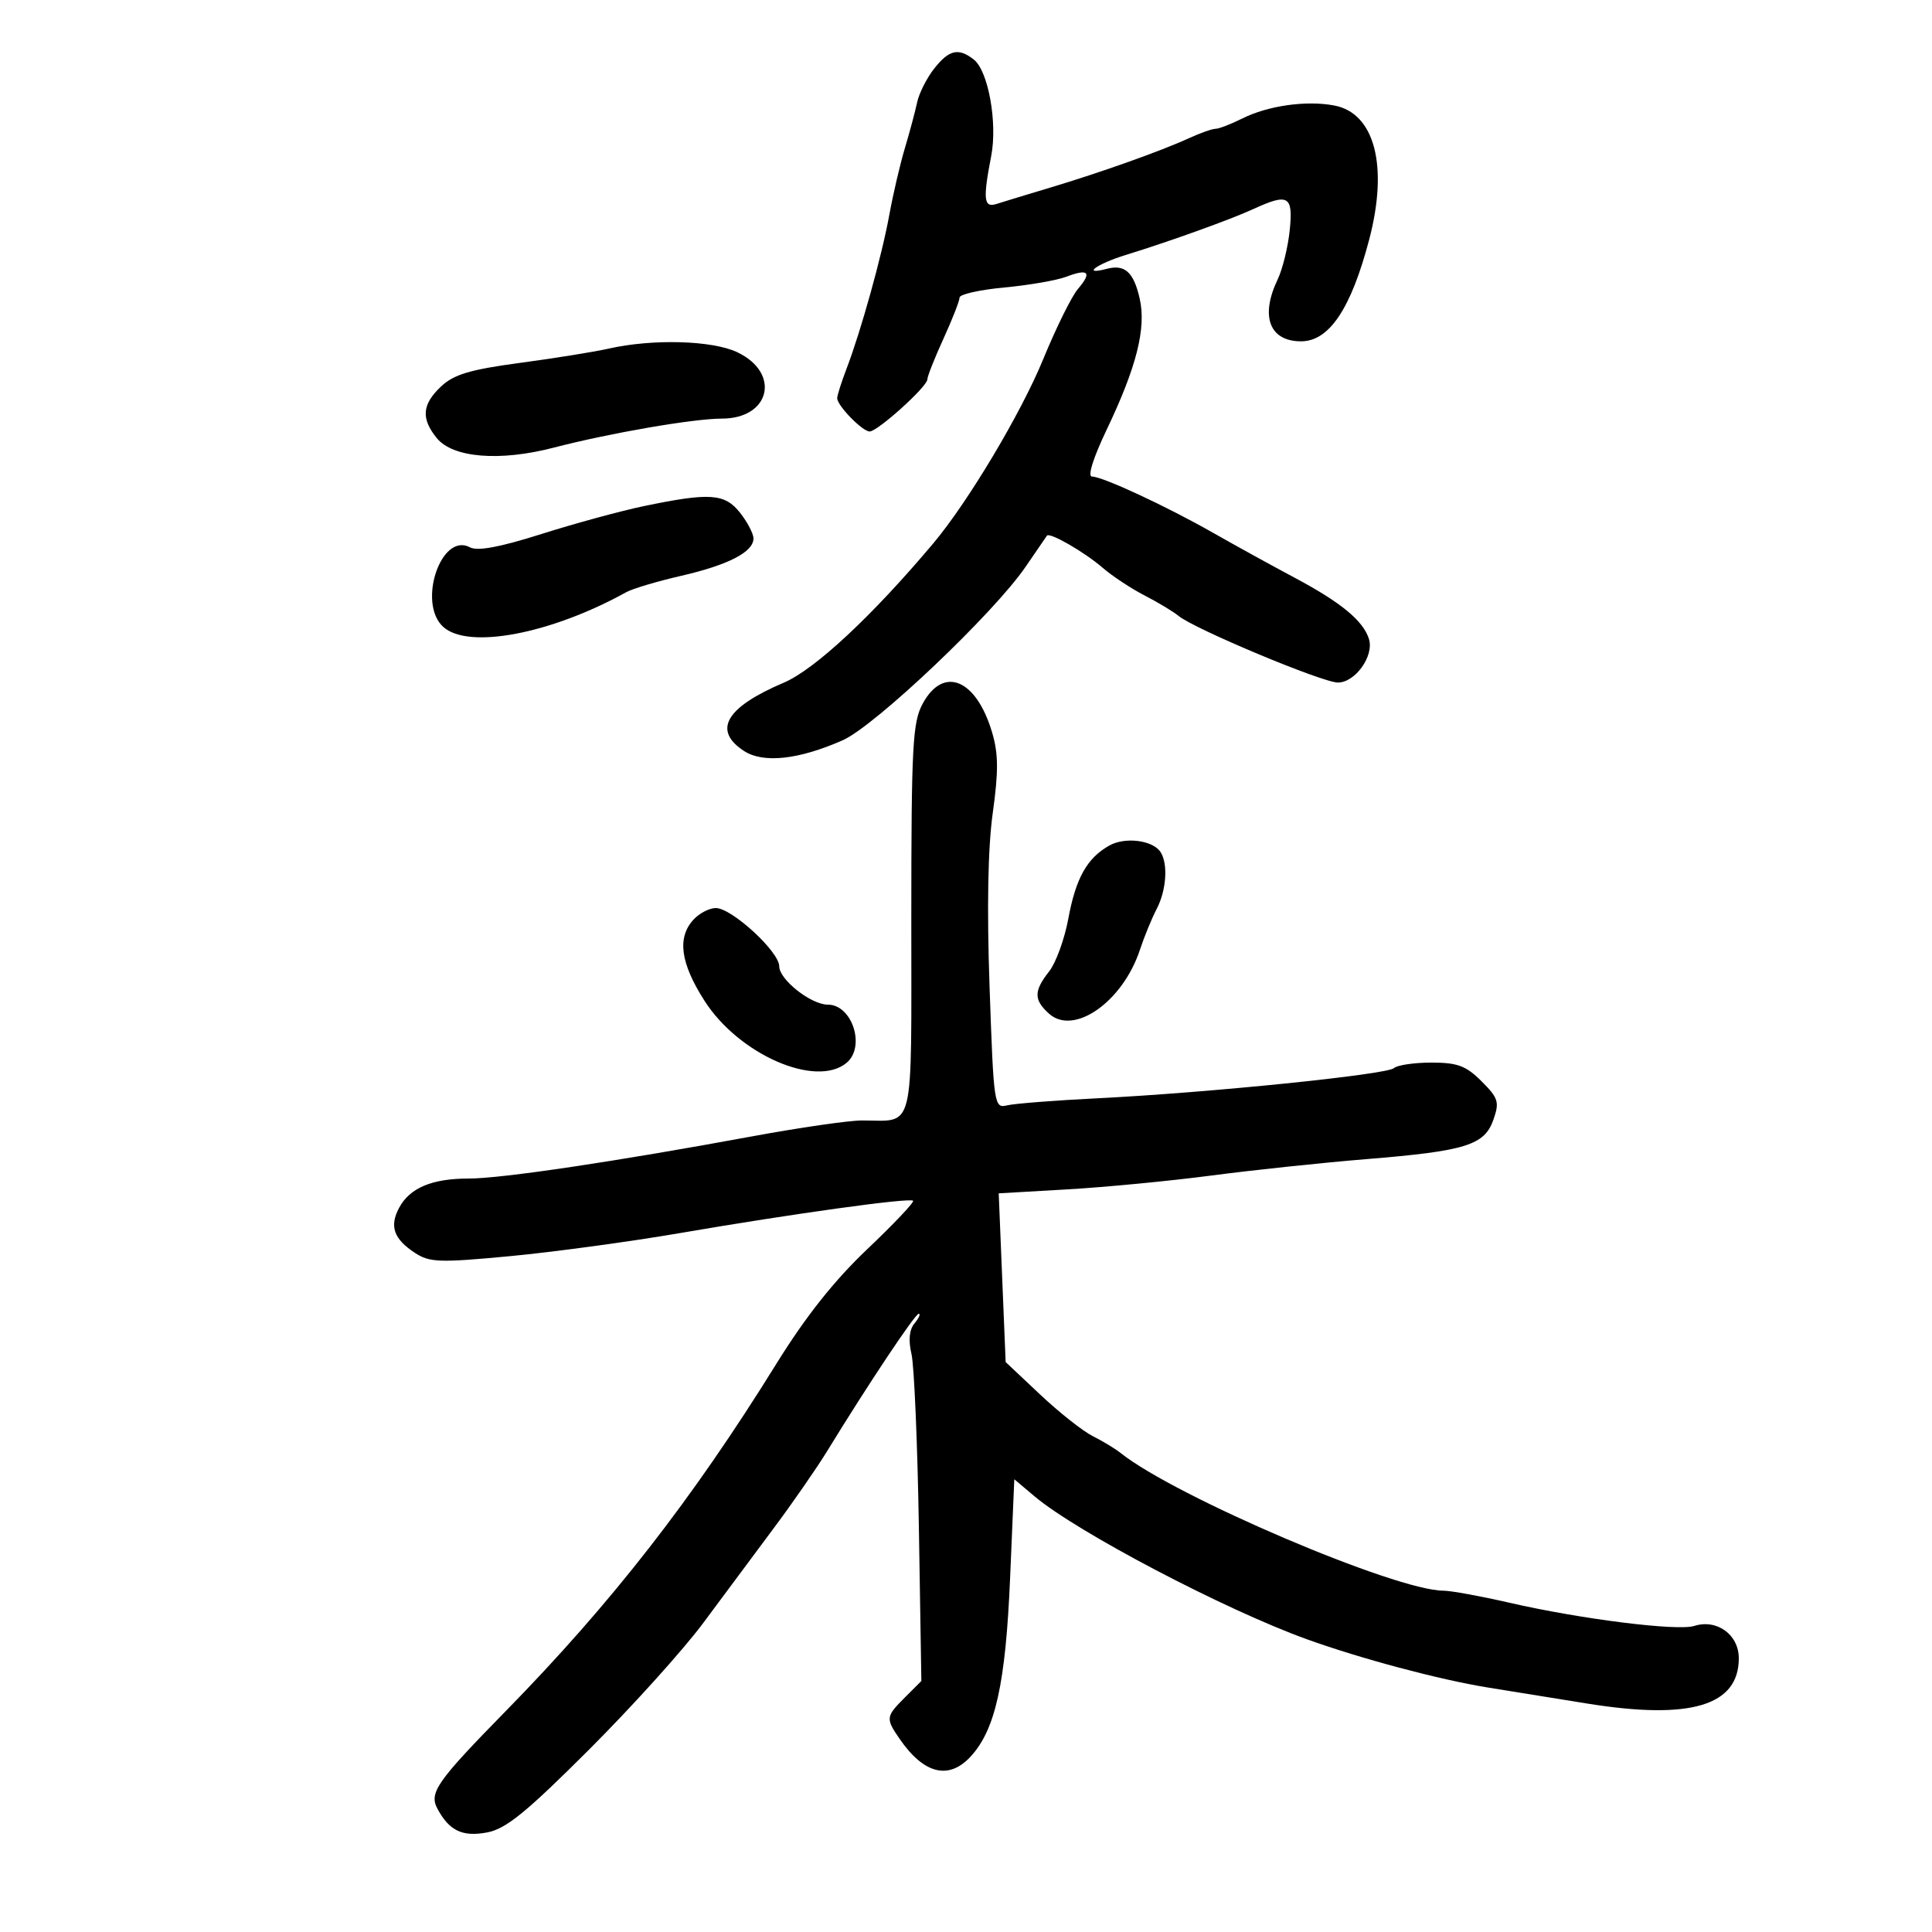 <svg xmlns="http://www.w3.org/2000/svg" width="300" height="300" viewBox="0 0 300 300" version="1.1">
	<path d="M 145.051 10.662 C 143.899 12.127, 142.709 14.489, 142.407 15.912 C 142.105 17.336, 141.251 20.525, 140.509 23 C 139.767 25.475, 138.683 30.121, 138.100 33.324 C 136.933 39.740, 133.691 51.402, 131.444 57.270 C 130.650 59.344, 130 61.397, 130 61.832 C 130 62.985, 133.912 67, 135.036 67 C 136.276 67, 144 60.032, 144 58.913 C 144 58.444, 145.125 55.600, 146.500 52.594 C 147.875 49.588, 149 46.714, 149 46.208 C 149 45.701, 152.122 44.997, 155.938 44.642 C 159.754 44.288, 164.092 43.535, 165.577 42.971 C 169.026 41.659, 169.605 42.270, 167.378 44.871 C 166.408 46.005, 163.977 50.924, 161.977 55.802 C 158.550 64.160, 150.301 77.977, 144.918 84.375 C 135.415 95.670, 126.521 103.958, 121.700 106.008 C 112.699 109.837, 110.622 113.396, 115.516 116.602 C 118.510 118.564, 124.026 117.967, 130.867 114.941 C 135.885 112.721, 154.368 95.183, 159.260 88 C 160.945 85.525, 162.434 83.354, 162.569 83.176 C 162.997 82.611, 168.398 85.723, 171.221 88.163 C 172.718 89.456, 175.643 91.389, 177.721 92.458 C 179.800 93.526, 182.186 94.964, 183.024 95.651 C 185.501 97.682, 205.305 105.966, 207.727 105.984 C 210.433 106.004, 213.403 101.844, 212.566 99.207 C 211.666 96.372, 208.225 93.540, 201 89.691 C 197.425 87.786, 191.767 84.671, 188.427 82.768 C 181.114 78.603, 171.213 74, 169.563 74 C 168.844 74, 169.748 71.109, 171.831 66.750 C 176.484 57.011, 178.009 50.972, 176.974 46.384 C 176.045 42.264, 174.673 41.011, 171.889 41.739 C 167.844 42.797, 170.263 40.996, 174.750 39.610 C 181.757 37.445, 191.061 34.096, 194.651 32.447 C 200.068 29.959, 200.816 30.399, 200.267 35.750 C 199.999 38.362, 199.154 41.807, 198.390 43.404 C 195.655 49.117, 197.127 53, 202.026 53 C 206.397 53, 209.782 47.946, 212.607 37.201 C 215.609 25.781, 213.473 17.574, 207.187 16.382 C 202.850 15.560, 196.916 16.397, 192.906 18.397 C 191.139 19.279, 189.267 20, 188.747 20 C 188.228 20, 186.384 20.651, 184.651 21.447 C 180.342 23.427, 170.822 26.816, 163 29.155 C 159.425 30.224, 155.713 31.354, 154.750 31.666 C 152.755 32.313, 152.606 30.987, 153.915 24.217 C 154.912 19.063, 153.458 11.005, 151.215 9.250 C 148.827 7.381, 147.369 7.715, 145.051 10.662 M 94.500 54.136 C 92.300 54.634, 86.112 55.629, 80.748 56.348 C 73.015 57.384, 70.479 58.140, 68.498 60.002 C 65.535 62.786, 65.348 64.973, 67.814 68.018 C 70.303 71.093, 77.593 71.691, 85.982 69.510 C 94.695 67.245, 107.679 65.003, 112.095 65.001 C 119.613 64.999, 121.262 57.926, 114.497 54.700 C 110.611 52.847, 101.348 52.585, 94.500 54.136 M 100 78.584 C 96.425 79.328, 89.265 81.277, 84.089 82.917 C 77.606 84.970, 74.149 85.615, 72.977 84.988 C 68.488 82.585, 64.768 93.670, 68.829 97.345 C 72.729 100.874, 85.543 98.440, 97.265 91.943 C 98.236 91.404, 102.061 90.267, 105.765 89.415 C 113.094 87.730, 117 85.712, 117 83.612 C 117 82.874, 116.067 81.084, 114.927 79.635 C 112.554 76.617, 110.245 76.455, 100 78.584 M 143.283 109.250 C 141.702 112.154, 141.513 115.716, 141.507 142.699 C 141.499 176.653, 142.164 173.955, 133.796 173.986 C 131.758 173.994, 124.108 175.103, 116.796 176.452 C 95.495 180.381, 77.866 183.005, 72.797 183.003 C 67.089 182.999, 63.632 184.450, 61.977 187.543 C 60.442 190.411, 61.134 192.387, 64.432 194.547 C 66.708 196.039, 68.242 196.091, 79.236 195.051 C 85.981 194.412, 97.800 192.808, 105.500 191.486 C 123.063 188.469, 141.276 185.943, 141.786 186.453 C 141.999 186.666, 138.799 190.047, 134.673 193.965 C 129.515 198.865, 125.101 204.433, 120.537 211.795 C 107.504 232.818, 94.910 248.977, 78.520 265.708 C 67.815 276.635, 66.596 278.377, 67.923 280.855 C 69.755 284.278, 71.805 285.259, 75.628 284.542 C 78.561 283.992, 81.675 281.462, 91.468 271.679 C 98.172 264.980, 106.156 256.125, 109.211 252 C 112.265 247.875, 117.180 241.266, 120.132 237.313 C 123.084 233.360, 126.827 227.960, 128.449 225.313 C 134.807 214.936, 142.098 204, 142.657 204 C 142.980 204, 142.688 204.671, 142.008 205.491 C 141.191 206.475, 141.030 208.090, 141.534 210.241 C 141.954 212.033, 142.472 224.192, 142.684 237.261 L 143.069 261.022 140.535 263.556 C 137.531 266.560, 137.497 266.825, 139.704 270.027 C 143.465 275.484, 147.327 276.438, 150.725 272.750 C 154.563 268.586, 156.151 261.411, 156.845 245.100 L 157.500 229.700 160.646 232.352 C 167.224 237.895, 190.175 249.942, 202.910 254.535 C 211.285 257.557, 223.454 260.803, 231 262.031 C 234.025 262.522, 241 263.648, 246.500 264.533 C 262.504 267.106, 270 264.861, 270 257.495 C 270 253.830, 266.598 251.358, 263.086 252.473 C 260.473 253.302, 245.477 251.420, 234.363 248.868 C 229.888 247.841, 225.282 247, 224.128 247 C 216.726 247, 182.474 232.386, 174 225.613 C 173.175 224.953, 171.236 223.781, 169.691 223.007 C 168.147 222.233, 164.470 219.327, 161.520 216.550 L 156.157 211.500 155.618 198.401 L 155.080 185.301 165.790 184.682 C 171.680 184.342, 181.747 183.373, 188.160 182.529 C 194.573 181.686, 205.373 180.543, 212.160 179.990 C 227.614 178.730, 230.516 177.828, 231.901 173.853 C 232.854 171.120, 232.666 170.512, 230.058 167.904 C 227.646 165.493, 226.327 165, 222.277 165 C 219.595 165, 216.973 165.386, 216.450 165.858 C 215.334 166.866, 187.707 169.678, 170.500 170.535 C 163.900 170.864, 157.560 171.358, 156.410 171.634 C 154.364 172.126, 154.307 171.744, 153.662 153.318 C 153.230 140.981, 153.400 131.653, 154.155 126.235 C 155.056 119.773, 155.034 117.045, 154.055 113.735 C 151.604 105.447, 146.507 103.325, 143.283 109.250 M 172.241 131.301 C 168.786 133.257, 167.051 136.359, 165.886 142.661 C 165.301 145.823, 163.963 149.503, 162.911 150.840 C 160.513 153.888, 160.507 155.244, 162.882 157.394 C 166.744 160.888, 174.340 155.560, 177.004 147.489 C 177.672 145.464, 178.842 142.613, 179.603 141.153 C 181.113 138.260, 181.400 134.178, 180.225 132.329 C 179.040 130.466, 174.704 129.908, 172.241 131.301 M 107.655 142.829 C 105.119 145.631, 105.665 149.572, 109.396 155.404 C 114.736 163.753, 126.704 168.981, 131.452 165.040 C 134.447 162.554, 132.338 156, 128.544 156 C 125.929 156, 121 152.111, 121 150.048 C 121 147.772, 113.629 141, 111.152 141 C 110.139 141, 108.565 141.823, 107.655 142.829" stroke="none" fill="black" fill-rule="evenodd"/>
</svg>